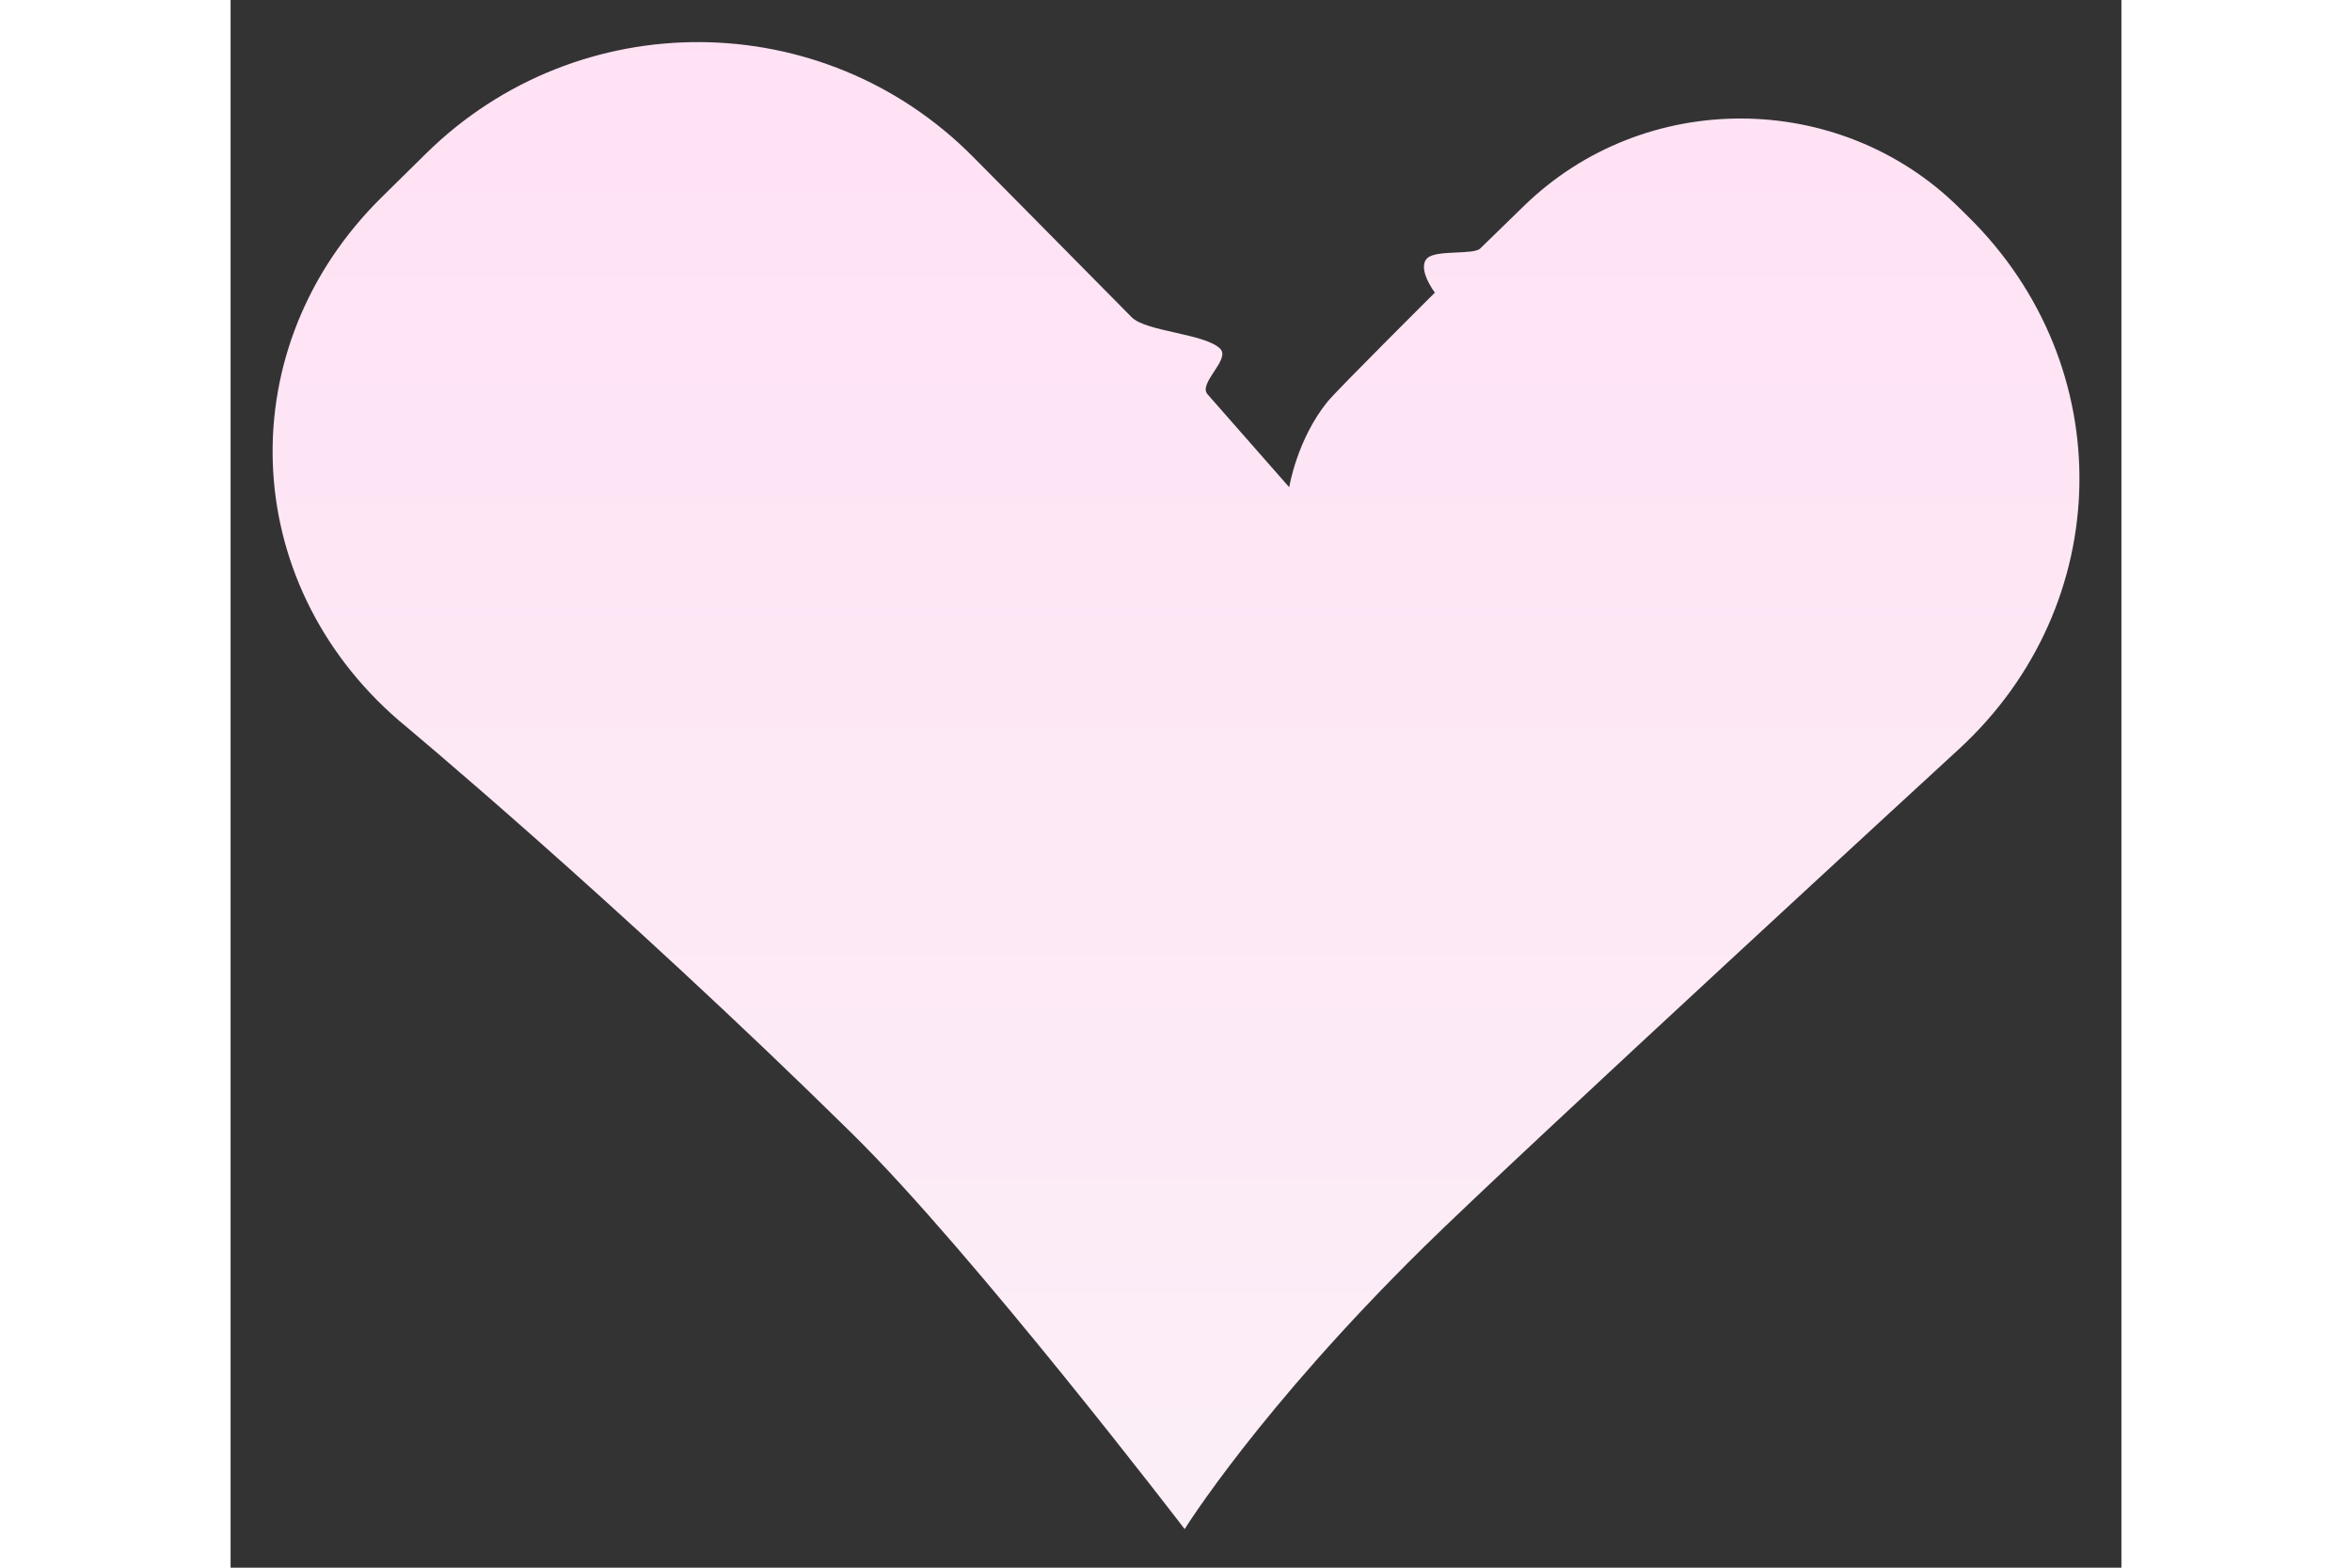 <?xml version="1.0" encoding="UTF-8" standalone="no"?>
<svg width="51px" height="34px" viewBox="0 0 41 34" version="1.1" xmlns="http://www.w3.org/2000/svg" xmlns:xlink="http://www.w3.org/1999/xlink" xmlns:sketch="http://www.bohemiancoding.com/sketch/ns">
    <rect x="0" y="0" width="41" height="34" fill="#333333" stroke="none"/>
    <title>Divider</title>
    <description>Image under the article for dividing them</description>
    <defs>
        <linearGradient x1="50%" y1="0%" x2="50%" y2="131.819%" id="linearGradient">
            <stop stop-color="#FFE1F4" offset="0%"></stop>
            <stop stop-color="#FAF3F8" offset="100%"></stop>
        </linearGradient>
    </defs>
    <g id="Page-1" stroke="none" stroke-width="1" fill="none" fill-rule="evenodd" sketch:type="MSPage">
        <g id="Divider" sketch:type="MSArtboardGroup" transform="translate(-8, -8)" fill="url(#linearGradient)">
            <path d="M26.045,18.567 C26.045,18.567 25.878,17.528 25.213,16.71 C25.009,16.458 22.887,14.347 22.887,14.347 C22.887,14.347 23.282,13.824 23.052,13.6 C22.859,13.412 22.052,13.534 21.902,13.388 L20.954,12.465 C18.346,9.925 14.122,9.942 11.527,12.497 L11.321,12.7 C8.03,15.94 8.121,21.108 11.514,24.238 C11.514,24.238 21.087,33.038 23.122,35.042 C26.7,38.564 28.312,41.163 28.312,41.163 C28.312,41.163 32.901,35.166 35.521,32.587 C40.693,27.494 45.354,23.624 45.354,23.624 C48.852,20.6 49.016,15.518 45.721,12.275 L44.759,11.327 C41.464,8.083 36.161,8.109 32.9,11.402 C32.9,11.402 31.271,13.044 29.461,14.88 C29.15,15.195 27.865,15.235 27.541,15.564 C27.31,15.799 28.041,16.322 27.809,16.559" id="Path-7" sketch:type="MSShapeGroup" transform="translate(28.5, 25) scale(-1, 1) translate(-28.5, -25) "></path>
        </g>
    </g>
</svg>
